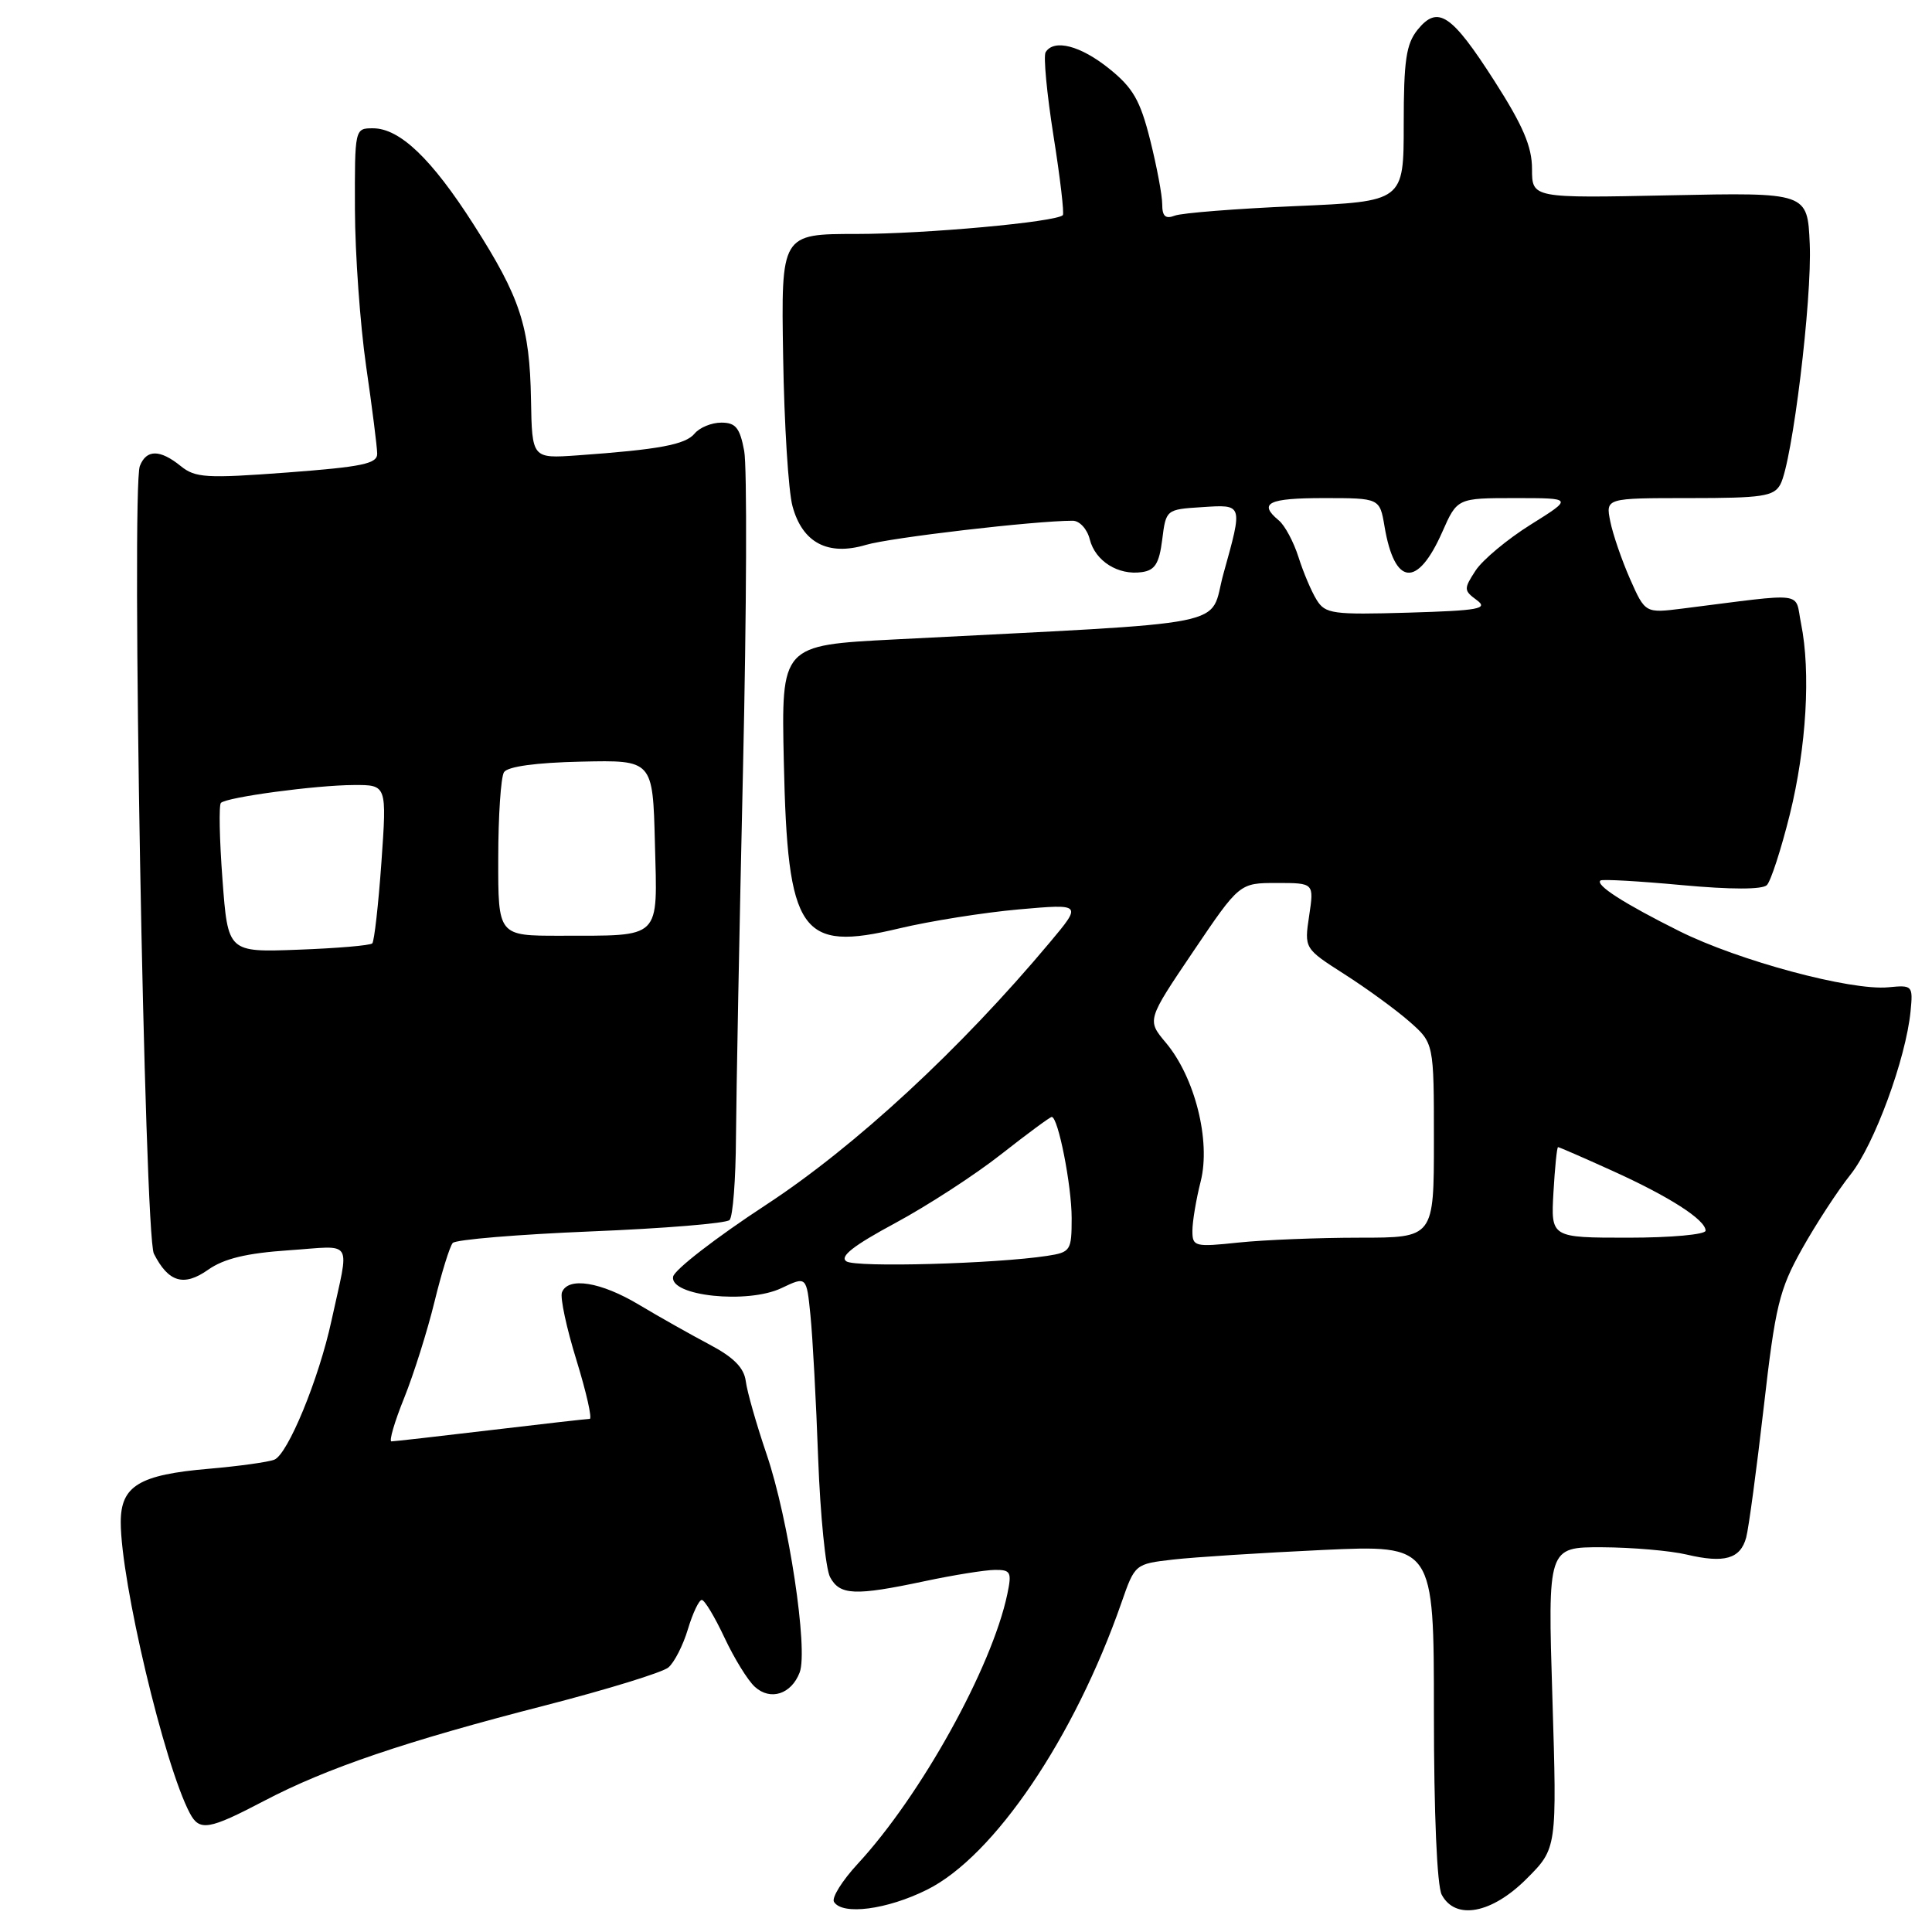 <?xml version="1.0" encoding="UTF-8" standalone="no"?>
<!DOCTYPE svg PUBLIC "-//W3C//DTD SVG 1.1//EN" "http://www.w3.org/Graphics/SVG/1.1/DTD/svg11.dtd" >
<svg xmlns="http://www.w3.org/2000/svg" xmlns:xlink="http://www.w3.org/1999/xlink" version="1.1" viewBox="0 0 256 256">
 <g >
 <path fill="currentColor"
d=" M 122.85 250.39 C 131.72 245.97 142.36 230.26 148.60 212.36 C 150.38 207.24 150.40 207.23 155.44 206.65 C 158.22 206.33 167.14 205.76 175.25 205.38 C 190.00 204.70 190.00 204.70 190.00 226.91 C 190.00 240.32 190.41 249.90 191.04 251.07 C 192.86 254.47 197.66 253.57 202.27 248.96 C 206.31 244.92 206.31 244.92 205.70 224.96 C 205.08 205.00 205.08 205.00 212.29 205.02 C 216.25 205.04 221.30 205.47 223.50 205.99 C 228.49 207.17 230.62 206.56 231.38 203.72 C 231.71 202.50 232.75 194.75 233.70 186.50 C 235.24 173.02 235.76 170.89 238.77 165.50 C 240.62 162.20 243.51 157.76 245.21 155.63 C 248.35 151.68 252.54 140.30 253.16 134.00 C 253.49 130.59 253.42 130.51 250.22 130.82 C 245.25 131.30 230.36 127.30 222.50 123.37 C 215.15 119.70 211.36 117.26 212.07 116.67 C 212.31 116.48 217.15 116.75 222.84 117.28 C 229.36 117.88 233.52 117.88 234.12 117.28 C 234.64 116.76 236.01 112.54 237.16 107.92 C 239.36 99.02 239.95 89.06 238.65 82.63 C 237.77 78.30 239.62 78.54 223.00 80.63 C 218.00 81.26 218.00 81.26 215.99 76.72 C 214.89 74.22 213.71 70.79 213.37 69.09 C 212.75 66.00 212.75 66.00 223.84 66.00 C 233.55 66.00 235.05 65.77 235.91 64.18 C 237.49 61.22 240.12 39.69 239.80 32.31 C 239.50 25.50 239.50 25.50 221.25 25.88 C 203.00 26.26 203.00 26.26 203.00 22.38 C 203.00 19.43 201.80 16.63 198.02 10.73 C 192.33 1.85 190.52 0.64 187.84 3.94 C 186.32 5.83 186.00 8.00 186.00 16.46 C 186.00 26.69 186.00 26.69 171.68 27.31 C 163.80 27.65 156.60 28.22 155.68 28.57 C 154.43 29.05 154.00 28.67 154.00 27.06 C 154.00 25.88 153.28 22.05 152.40 18.54 C 151.08 13.29 150.13 11.63 146.96 9.09 C 143.17 6.04 139.65 5.13 138.55 6.92 C 138.24 7.42 138.71 12.40 139.59 17.98 C 140.48 23.56 141.03 28.30 140.83 28.51 C 139.91 29.42 122.64 31.00 113.53 31.00 C 103.50 31.00 103.50 31.00 103.77 47.25 C 103.91 56.19 104.47 65.11 105.01 67.07 C 106.32 71.92 109.70 73.70 114.74 72.20 C 117.95 71.24 137.12 69.00 142.14 69.00 C 143.05 69.00 144.06 70.10 144.40 71.47 C 145.13 74.35 148.16 76.26 151.30 75.81 C 153.04 75.57 153.60 74.67 154.00 71.50 C 154.50 67.52 154.52 67.50 159.25 67.20 C 164.74 66.84 164.70 66.72 162.12 76.00 C 160.09 83.27 164.74 82.34 118.51 84.73 C 103.52 85.50 103.52 85.50 103.86 100.93 C 104.36 123.73 106.03 126.15 119.14 123.02 C 123.25 122.04 130.39 120.91 135.00 120.50 C 143.39 119.76 143.39 119.76 139.11 124.87 C 127.27 139.01 113.32 151.91 101.50 159.65 C 94.90 163.97 89.36 168.25 89.19 169.17 C 88.72 171.73 99.06 172.82 103.55 170.68 C 106.87 169.10 106.87 169.10 107.39 174.30 C 107.68 177.16 108.14 185.68 108.41 193.23 C 108.69 200.78 109.40 207.87 109.99 208.98 C 111.28 211.39 113.26 211.48 122.50 209.52 C 126.35 208.70 130.55 208.03 131.83 208.02 C 133.93 208.00 134.09 208.31 133.47 211.25 C 131.42 220.98 122.01 237.93 113.65 246.97 C 111.59 249.20 110.17 251.47 110.51 252.01 C 111.62 253.81 117.54 253.04 122.85 250.39 Z  M 35.03 238.61 C 43.29 234.28 53.73 230.73 72.31 225.96 C 80.45 223.86 87.77 221.61 88.56 220.95 C 89.34 220.30 90.51 218.02 91.15 215.88 C 91.79 213.75 92.62 212.00 92.99 212.00 C 93.36 212.00 94.71 214.25 96.00 217.00 C 97.29 219.75 99.10 222.69 100.03 223.52 C 102.09 225.39 104.86 224.49 105.96 221.61 C 107.11 218.58 104.50 201.31 101.60 192.76 C 100.24 188.77 98.99 184.38 98.82 183.02 C 98.59 181.24 97.22 179.85 94.00 178.15 C 91.53 176.84 87.33 174.48 84.68 172.89 C 79.61 169.85 75.26 169.15 74.46 171.25 C 74.20 171.94 75.07 175.99 76.39 180.25 C 77.70 184.51 78.49 188.00 78.14 188.01 C 77.79 188.01 71.88 188.68 65.00 189.50 C 58.12 190.32 52.21 190.99 51.87 190.99 C 51.52 191.00 52.27 188.41 53.55 185.25 C 54.82 182.09 56.63 176.35 57.57 172.50 C 58.51 168.65 59.60 165.14 59.99 164.70 C 60.39 164.25 68.62 163.57 78.29 163.17 C 87.97 162.78 96.24 162.10 96.67 161.66 C 97.11 161.22 97.49 156.28 97.52 150.68 C 97.56 145.08 97.97 123.17 98.45 102.00 C 98.93 80.82 99.00 61.81 98.61 59.75 C 98.04 56.69 97.48 56.00 95.58 56.00 C 94.29 56.00 92.70 56.65 92.04 57.45 C 90.82 58.92 87.33 59.57 76.50 60.34 C 70.50 60.76 70.50 60.76 70.36 52.98 C 70.19 43.22 68.95 39.44 62.77 29.77 C 57.19 21.03 52.97 17.00 49.42 17.00 C 47.01 17.00 47.00 17.03 47.03 27.75 C 47.05 33.66 47.72 43.00 48.51 48.50 C 49.31 54.00 49.97 59.22 49.98 60.11 C 50.00 61.45 48.00 61.86 38.05 62.61 C 27.33 63.41 25.87 63.32 23.94 61.75 C 21.19 59.53 19.40 59.53 18.53 61.75 C 17.38 64.70 19.14 163.66 20.39 166.12 C 22.32 169.92 24.36 170.52 27.59 168.24 C 29.68 166.77 32.67 166.05 38.25 165.67 C 47.03 165.08 46.32 163.92 43.92 175.00 C 42.25 182.73 38.13 192.73 36.34 193.42 C 35.51 193.74 31.61 194.28 27.67 194.62 C 18.44 195.41 16.00 196.89 16.00 201.69 C 16.00 209.53 21.77 233.87 25.15 240.25 C 26.43 242.68 27.65 242.48 35.03 238.61 Z  M 112.16 167.14 C 111.20 166.52 113.04 165.07 118.61 162.07 C 122.90 159.76 129.23 155.65 132.68 152.93 C 136.13 150.22 139.14 148.00 139.36 148.00 C 140.21 148.00 142.00 157.09 142.00 161.40 C 142.00 165.72 141.86 165.93 138.75 166.41 C 131.85 167.46 113.43 167.97 112.16 167.14 Z  M 158.00 163.09 C 158.00 161.88 158.49 158.93 159.10 156.53 C 160.45 151.16 158.33 142.73 154.47 138.15 C 151.97 135.17 151.97 135.17 158.10 126.09 C 164.24 117.00 164.24 117.00 169.18 117.00 C 174.12 117.00 174.12 117.00 173.47 121.34 C 172.82 125.68 172.82 125.68 178.15 129.09 C 181.08 130.96 184.95 133.78 186.74 135.35 C 190.00 138.21 190.00 138.21 190.00 151.10 C 190.00 164.00 190.00 164.00 180.15 164.00 C 174.73 164.00 167.53 164.29 164.15 164.64 C 158.29 165.26 158.00 165.18 158.00 163.09 Z  M 205.84 158.00 C 206.03 154.70 206.30 152.00 206.45 152.00 C 206.60 152.00 209.82 153.40 213.61 155.12 C 221.20 158.55 226.00 161.63 226.00 163.07 C 226.00 163.58 221.42 164.00 215.75 164.00 C 205.50 164.00 205.50 164.00 205.84 158.00 Z  M 174.47 79.50 C 173.78 78.40 172.70 75.85 172.06 73.83 C 171.42 71.81 170.25 69.62 169.45 68.96 C 166.69 66.67 168.03 66.00 175.41 66.00 C 182.82 66.00 182.82 66.00 183.46 69.77 C 184.79 77.65 187.81 77.94 191.10 70.51 C 193.09 66.00 193.09 66.00 200.77 66.00 C 208.44 66.00 208.44 66.00 202.83 69.51 C 199.74 71.44 196.46 74.18 195.53 75.59 C 193.94 78.03 193.95 78.24 195.67 79.51 C 197.25 80.67 196.01 80.90 186.61 81.18 C 176.60 81.47 175.61 81.34 174.47 79.50 Z  M 29.48 116.55 C 29.08 111.25 28.99 106.68 29.27 106.39 C 30.03 105.63 41.82 104.04 46.88 104.02 C 51.26 104.00 51.26 104.00 50.54 114.25 C 50.14 119.89 49.59 124.72 49.33 125.00 C 49.06 125.28 44.64 125.65 39.52 125.84 C 30.20 126.19 30.20 126.19 29.48 116.55 Z  M 66.02 113.75 C 66.02 108.11 66.37 102.97 66.78 102.32 C 67.26 101.57 71.01 101.05 77.02 100.92 C 86.50 100.71 86.50 100.71 86.78 111.73 C 87.11 124.64 87.80 123.96 74.25 123.99 C 66.00 124.00 66.00 124.00 66.02 113.75 Z "/>
</g>
</svg>